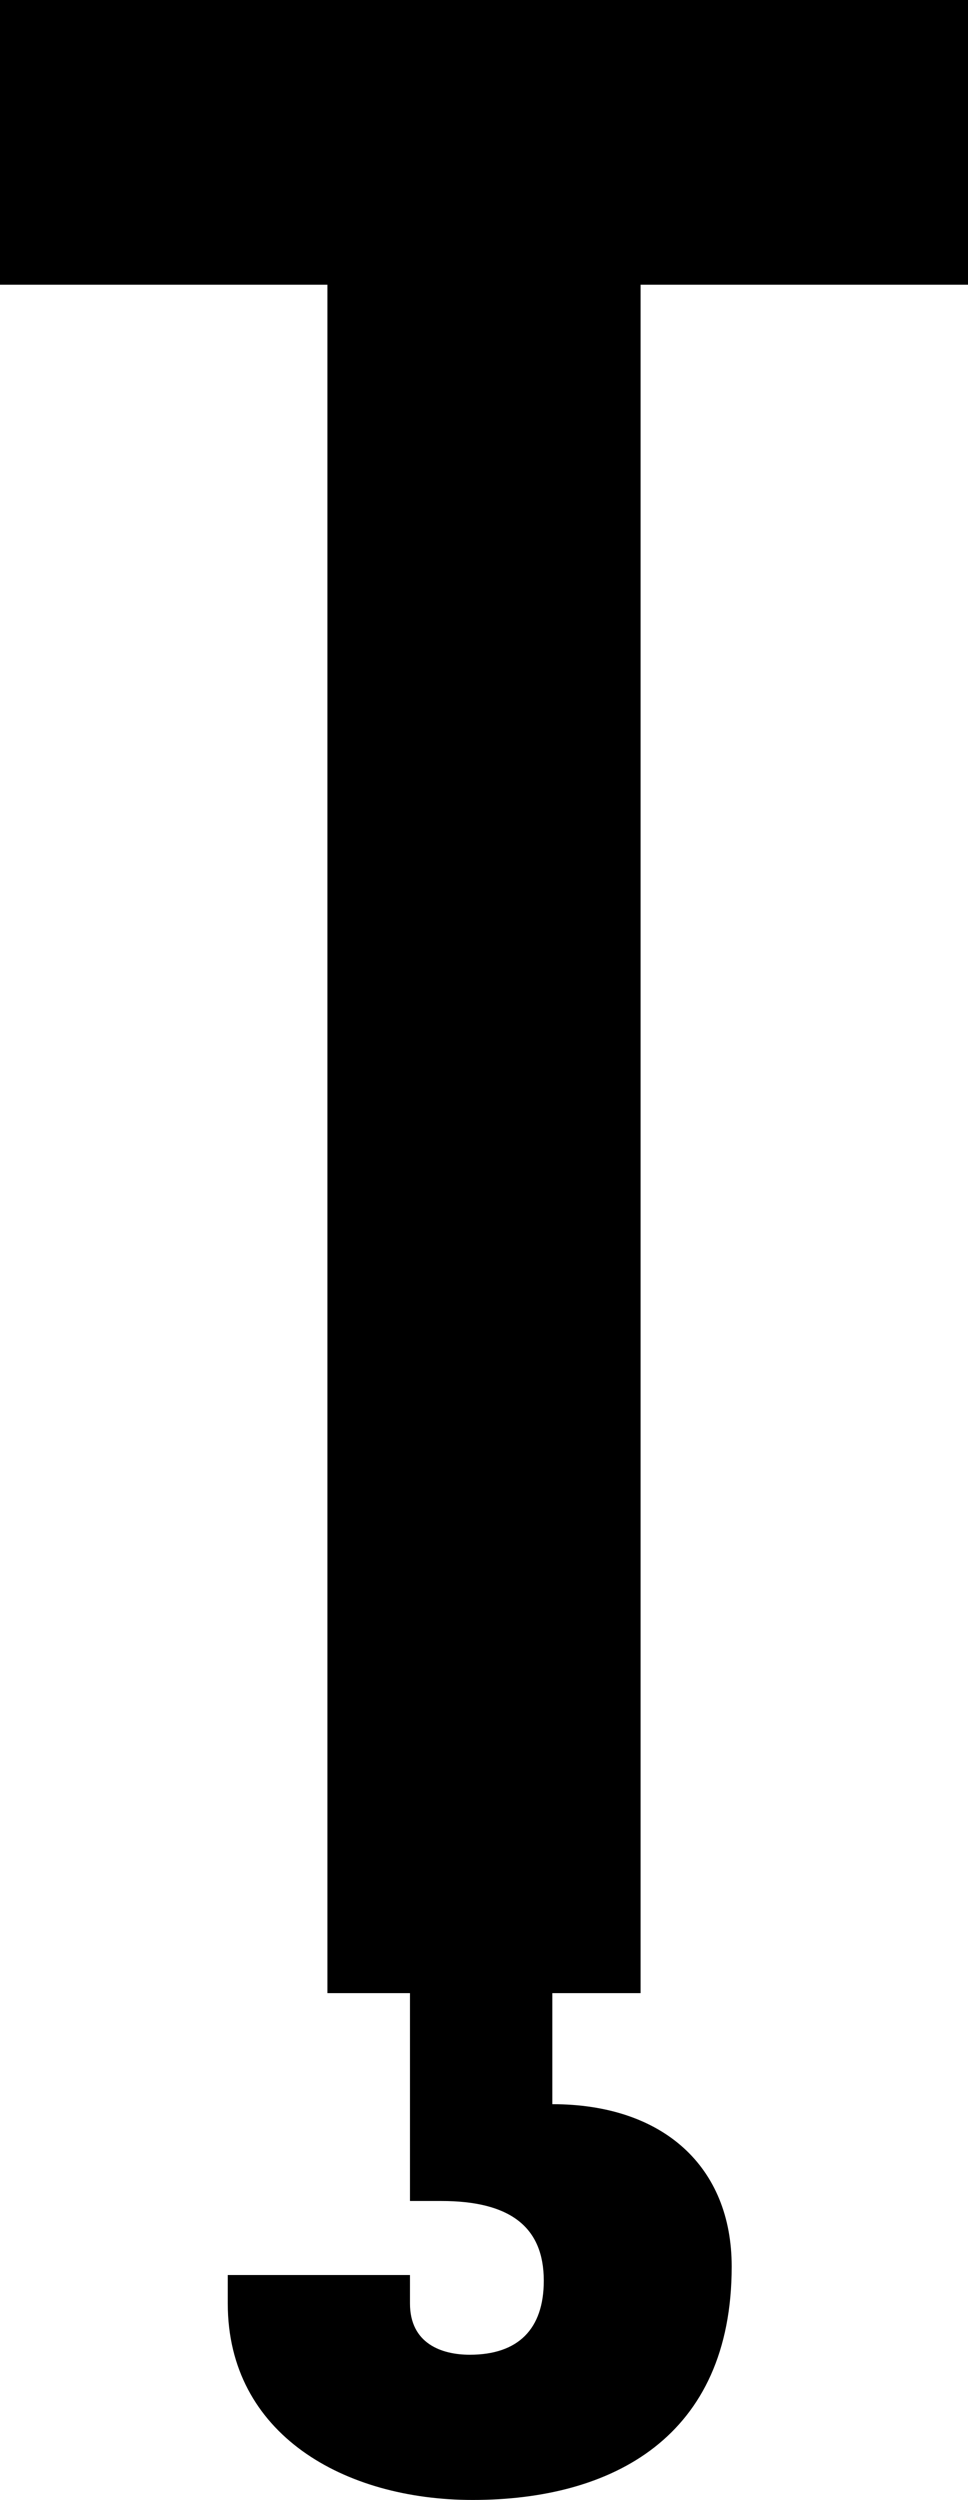 <svg width="10.2" height="26.34" viewBox="0.24 -47.34 10.2 26.34" xmlns="http://www.w3.org/2000/svg"><path d="M2.64 -23.07C2.64 -21.69 3.87 -21 5.22 -21C6.69 -21 7.95 -21.66 7.95 -23.46C7.95 -24.51 7.23 -25.17 6.06 -25.17L6.06 -26.34L6.99 -26.34L6.99 -44.34L10.44 -44.34L10.44 -47.34L0.24 -47.34L0.24 -44.34L3.69 -44.34L3.69 -26.34L4.56 -26.34L4.56 -24.15L4.89 -24.15C5.61 -24.15 5.97 -23.88 5.97 -23.31C5.97 -22.8 5.7 -22.53 5.19 -22.53C4.89 -22.53 4.56 -22.65 4.56 -23.07L4.56 -23.37L2.64 -23.37ZM2.64 -23.07"></path></svg>